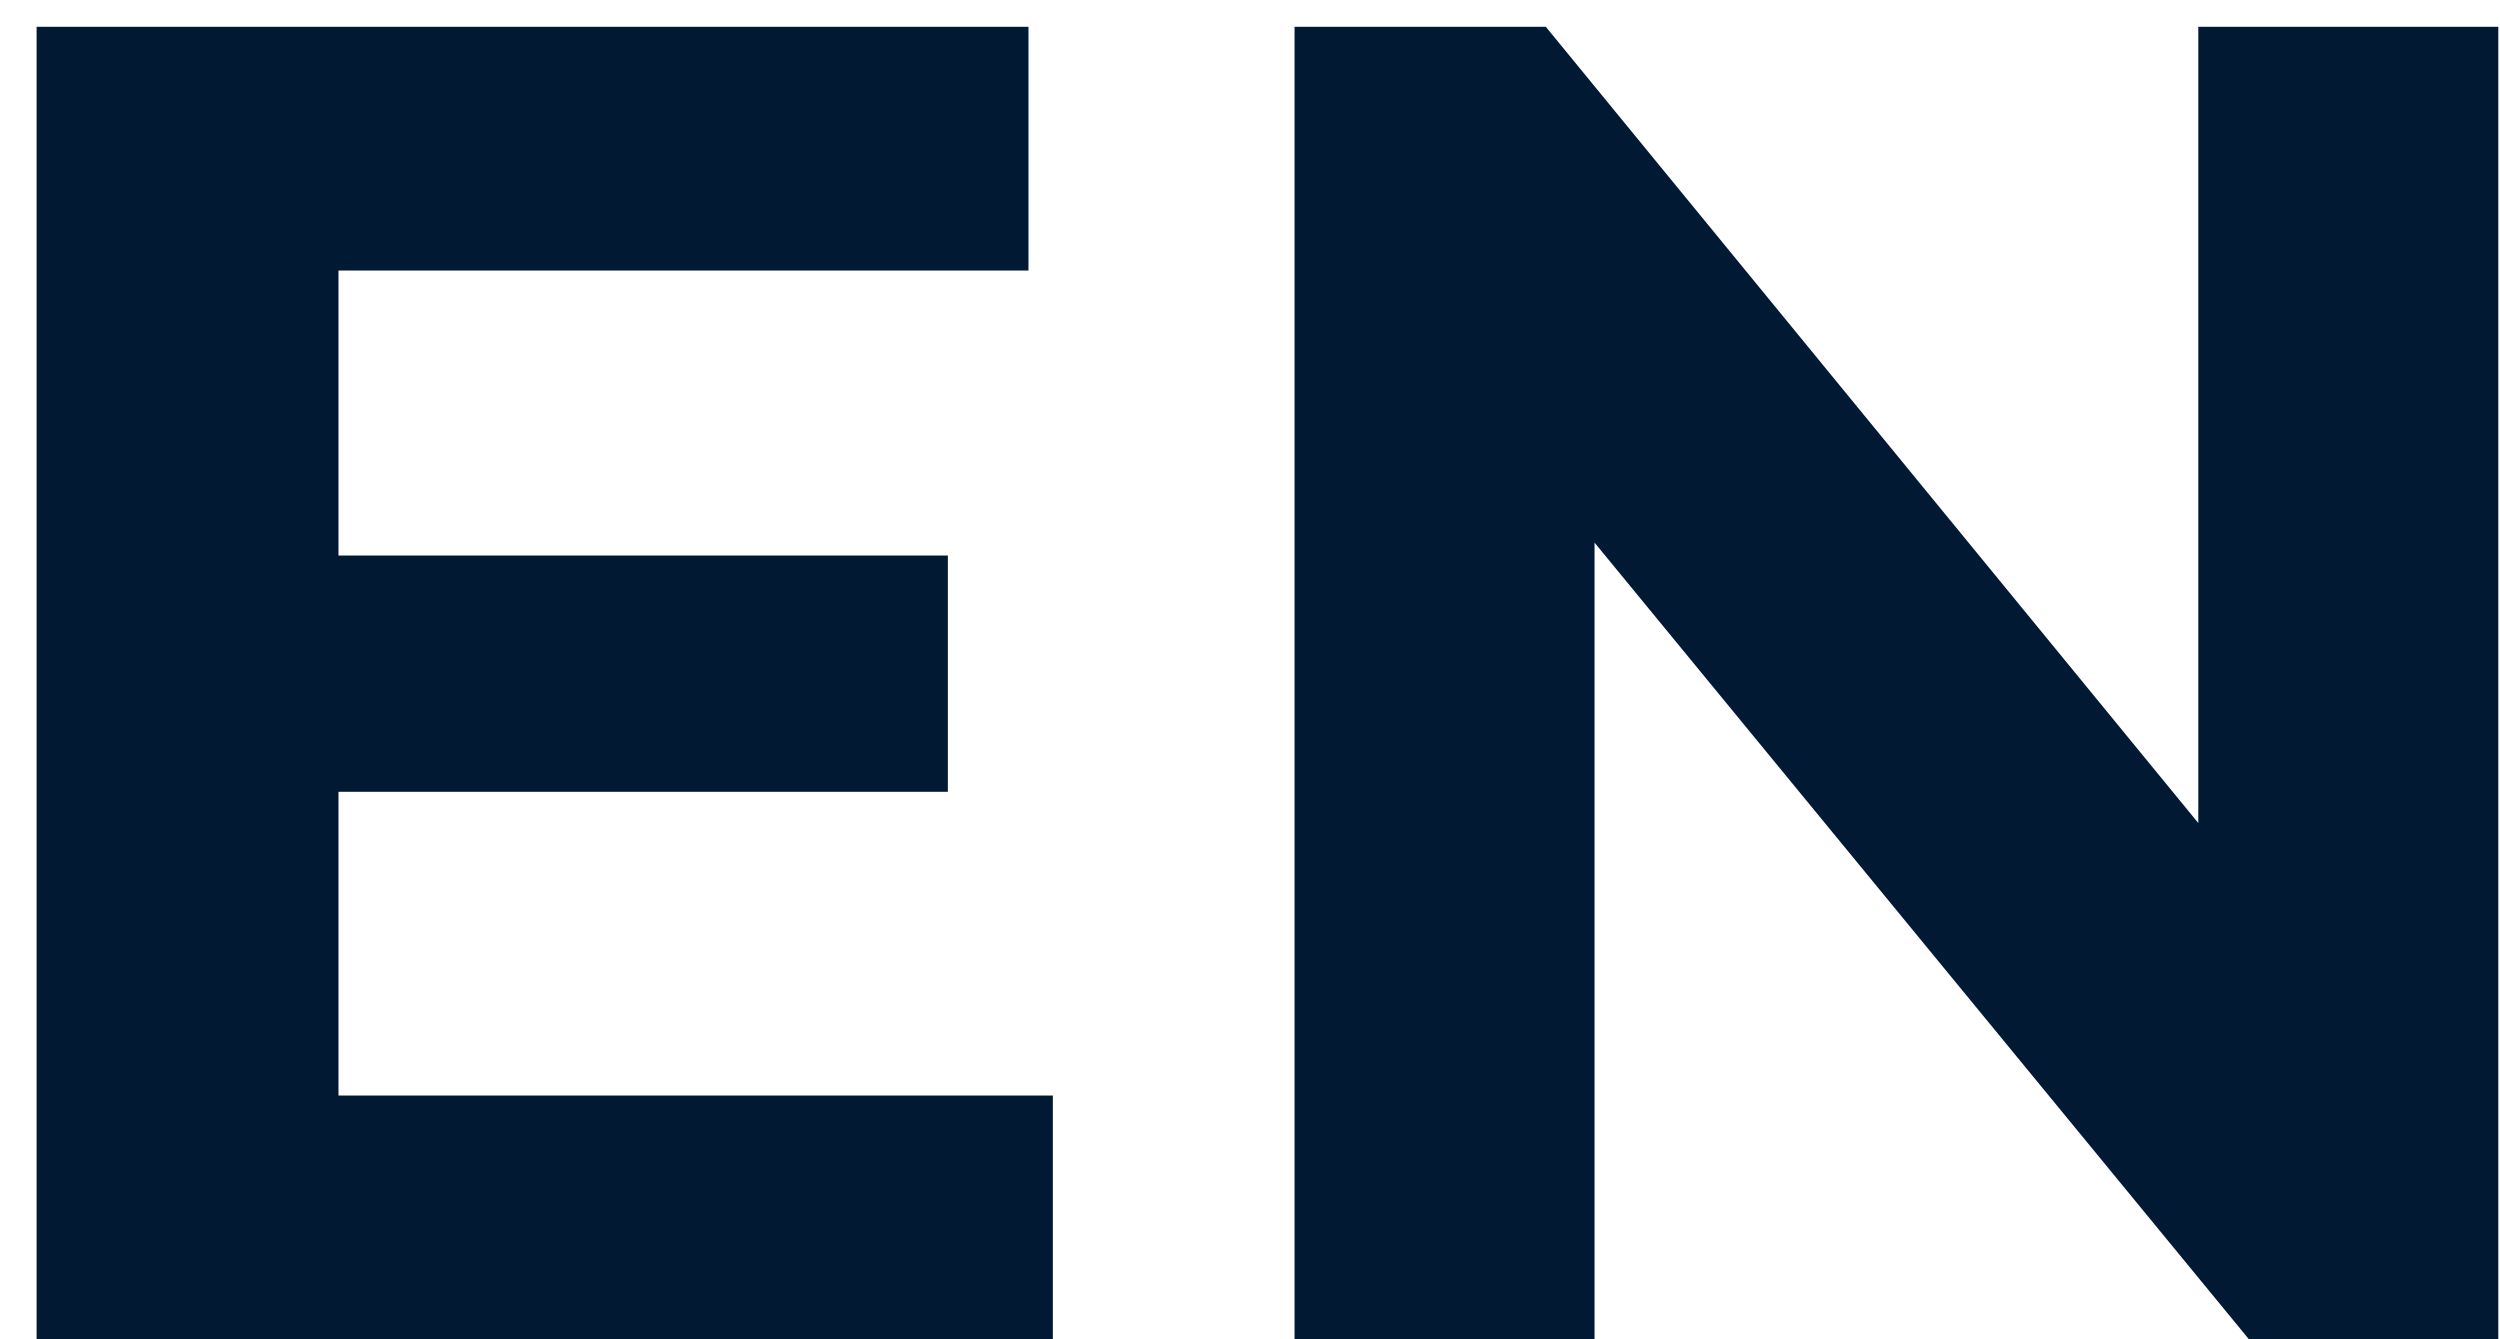 <svg width="28" height="15" viewBox="0 0 28 15" fill="none" xmlns="http://www.w3.org/2000/svg">
<path d="M3.539 6.222H10.616V8.868H3.539V6.222ZM3.791 12.27H11.792V15H0.41V0.3H11.519V3.03H3.791V12.27ZM14.499 15V0.3H17.313L25.986 10.884H24.621V0.3H27.981V15H25.188L16.494 4.416H17.859V15H14.499Z" fill="#011933"/>
</svg>

